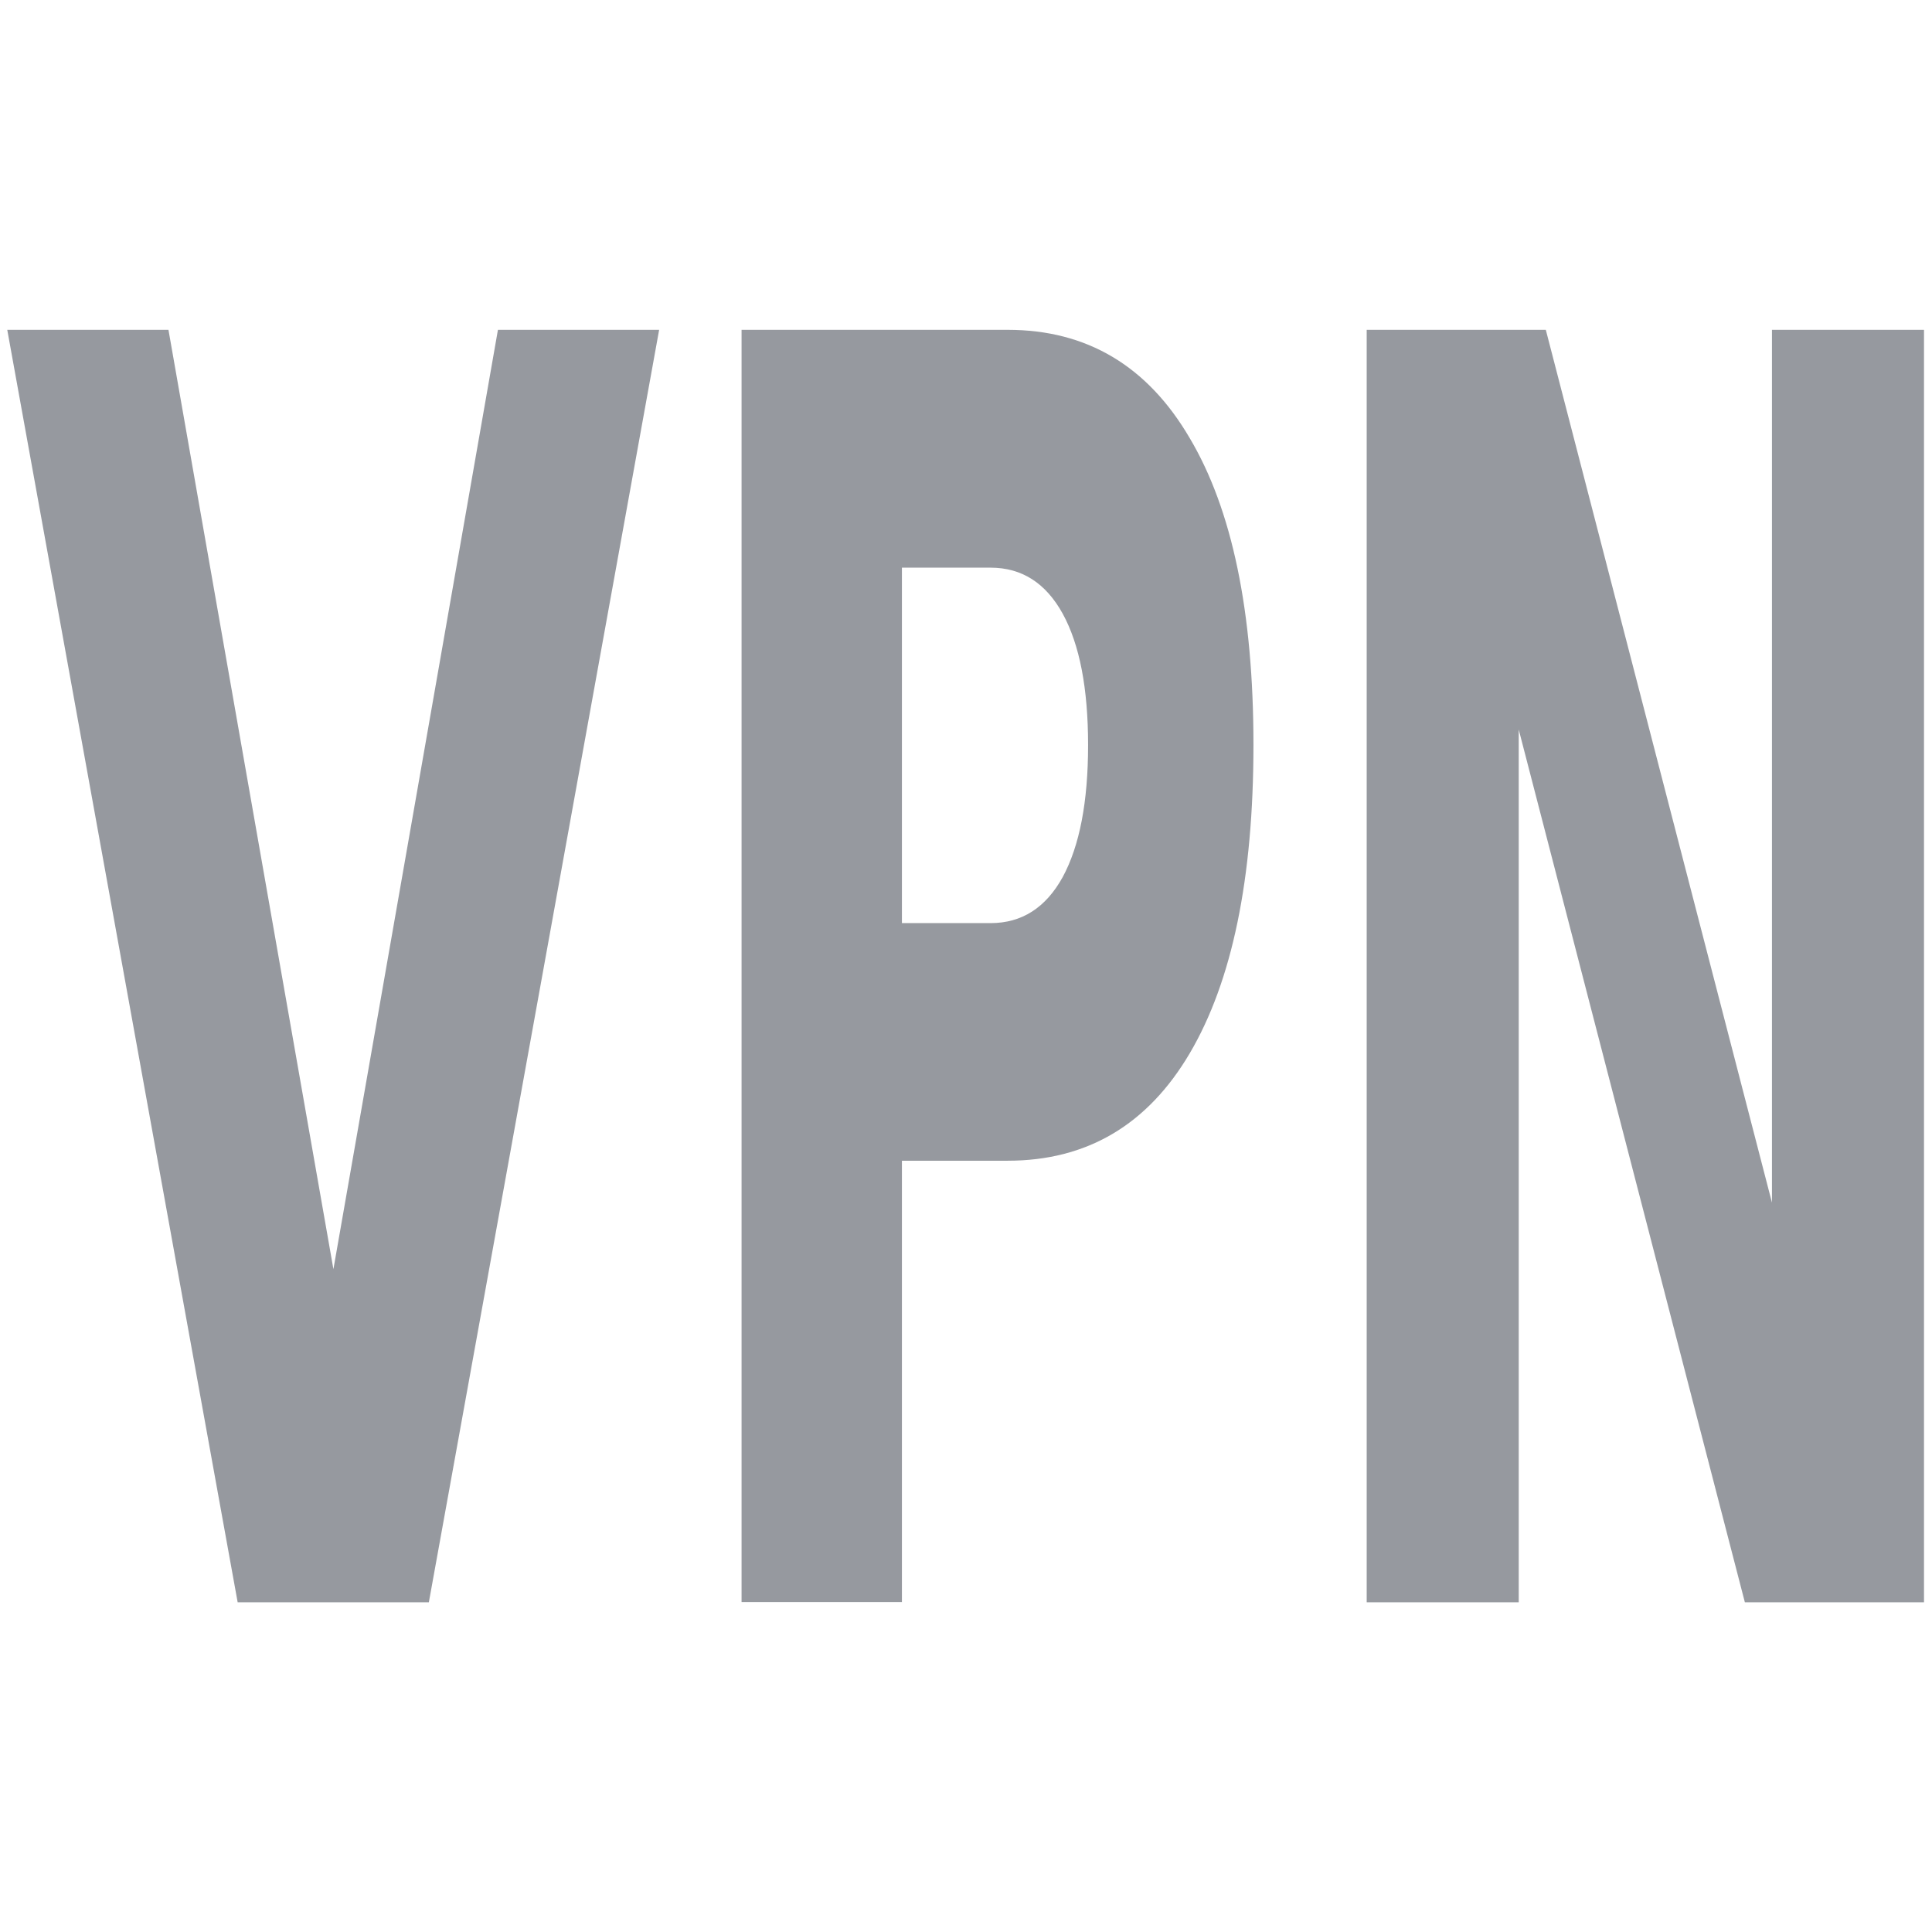 <svg width="16" height="16" version="1.1" xmlns="http://www.w3.org/2000/svg">
 <g transform="translate(4.8938e-6,4.429e-5)" opacity=".5">
  <g transform="matrix(.883 0 0 1.807 -.611 5.189)" fill="#2e3440" aria-label="VPN">
   <path d="m0.76-1.36h1.512l1.547 4.305 1.543-4.305h1.512l-2.16 5.832h-1.793z"/>
   <path d="m7.647-1.36h2.496q1.113 0 1.707 0.496 0.598 0.492 0.598 1.406 0 0.918-0.598 1.414-0.594 0.492-1.707 0.492h-0.992v2.023h-1.504zm1.504 1.09v1.629h0.832q0.438 0 0.676-0.211 0.238-0.215 0.238-0.605t-0.238-0.602q-0.238-0.211-0.676-0.211z"/>
   <path d="m13.51-1.36h1.68l2.121 4v-4h1.426v5.832h-1.68l-2.121-4v4h-1.426z"/>
  </g>
 </g>
</svg>
